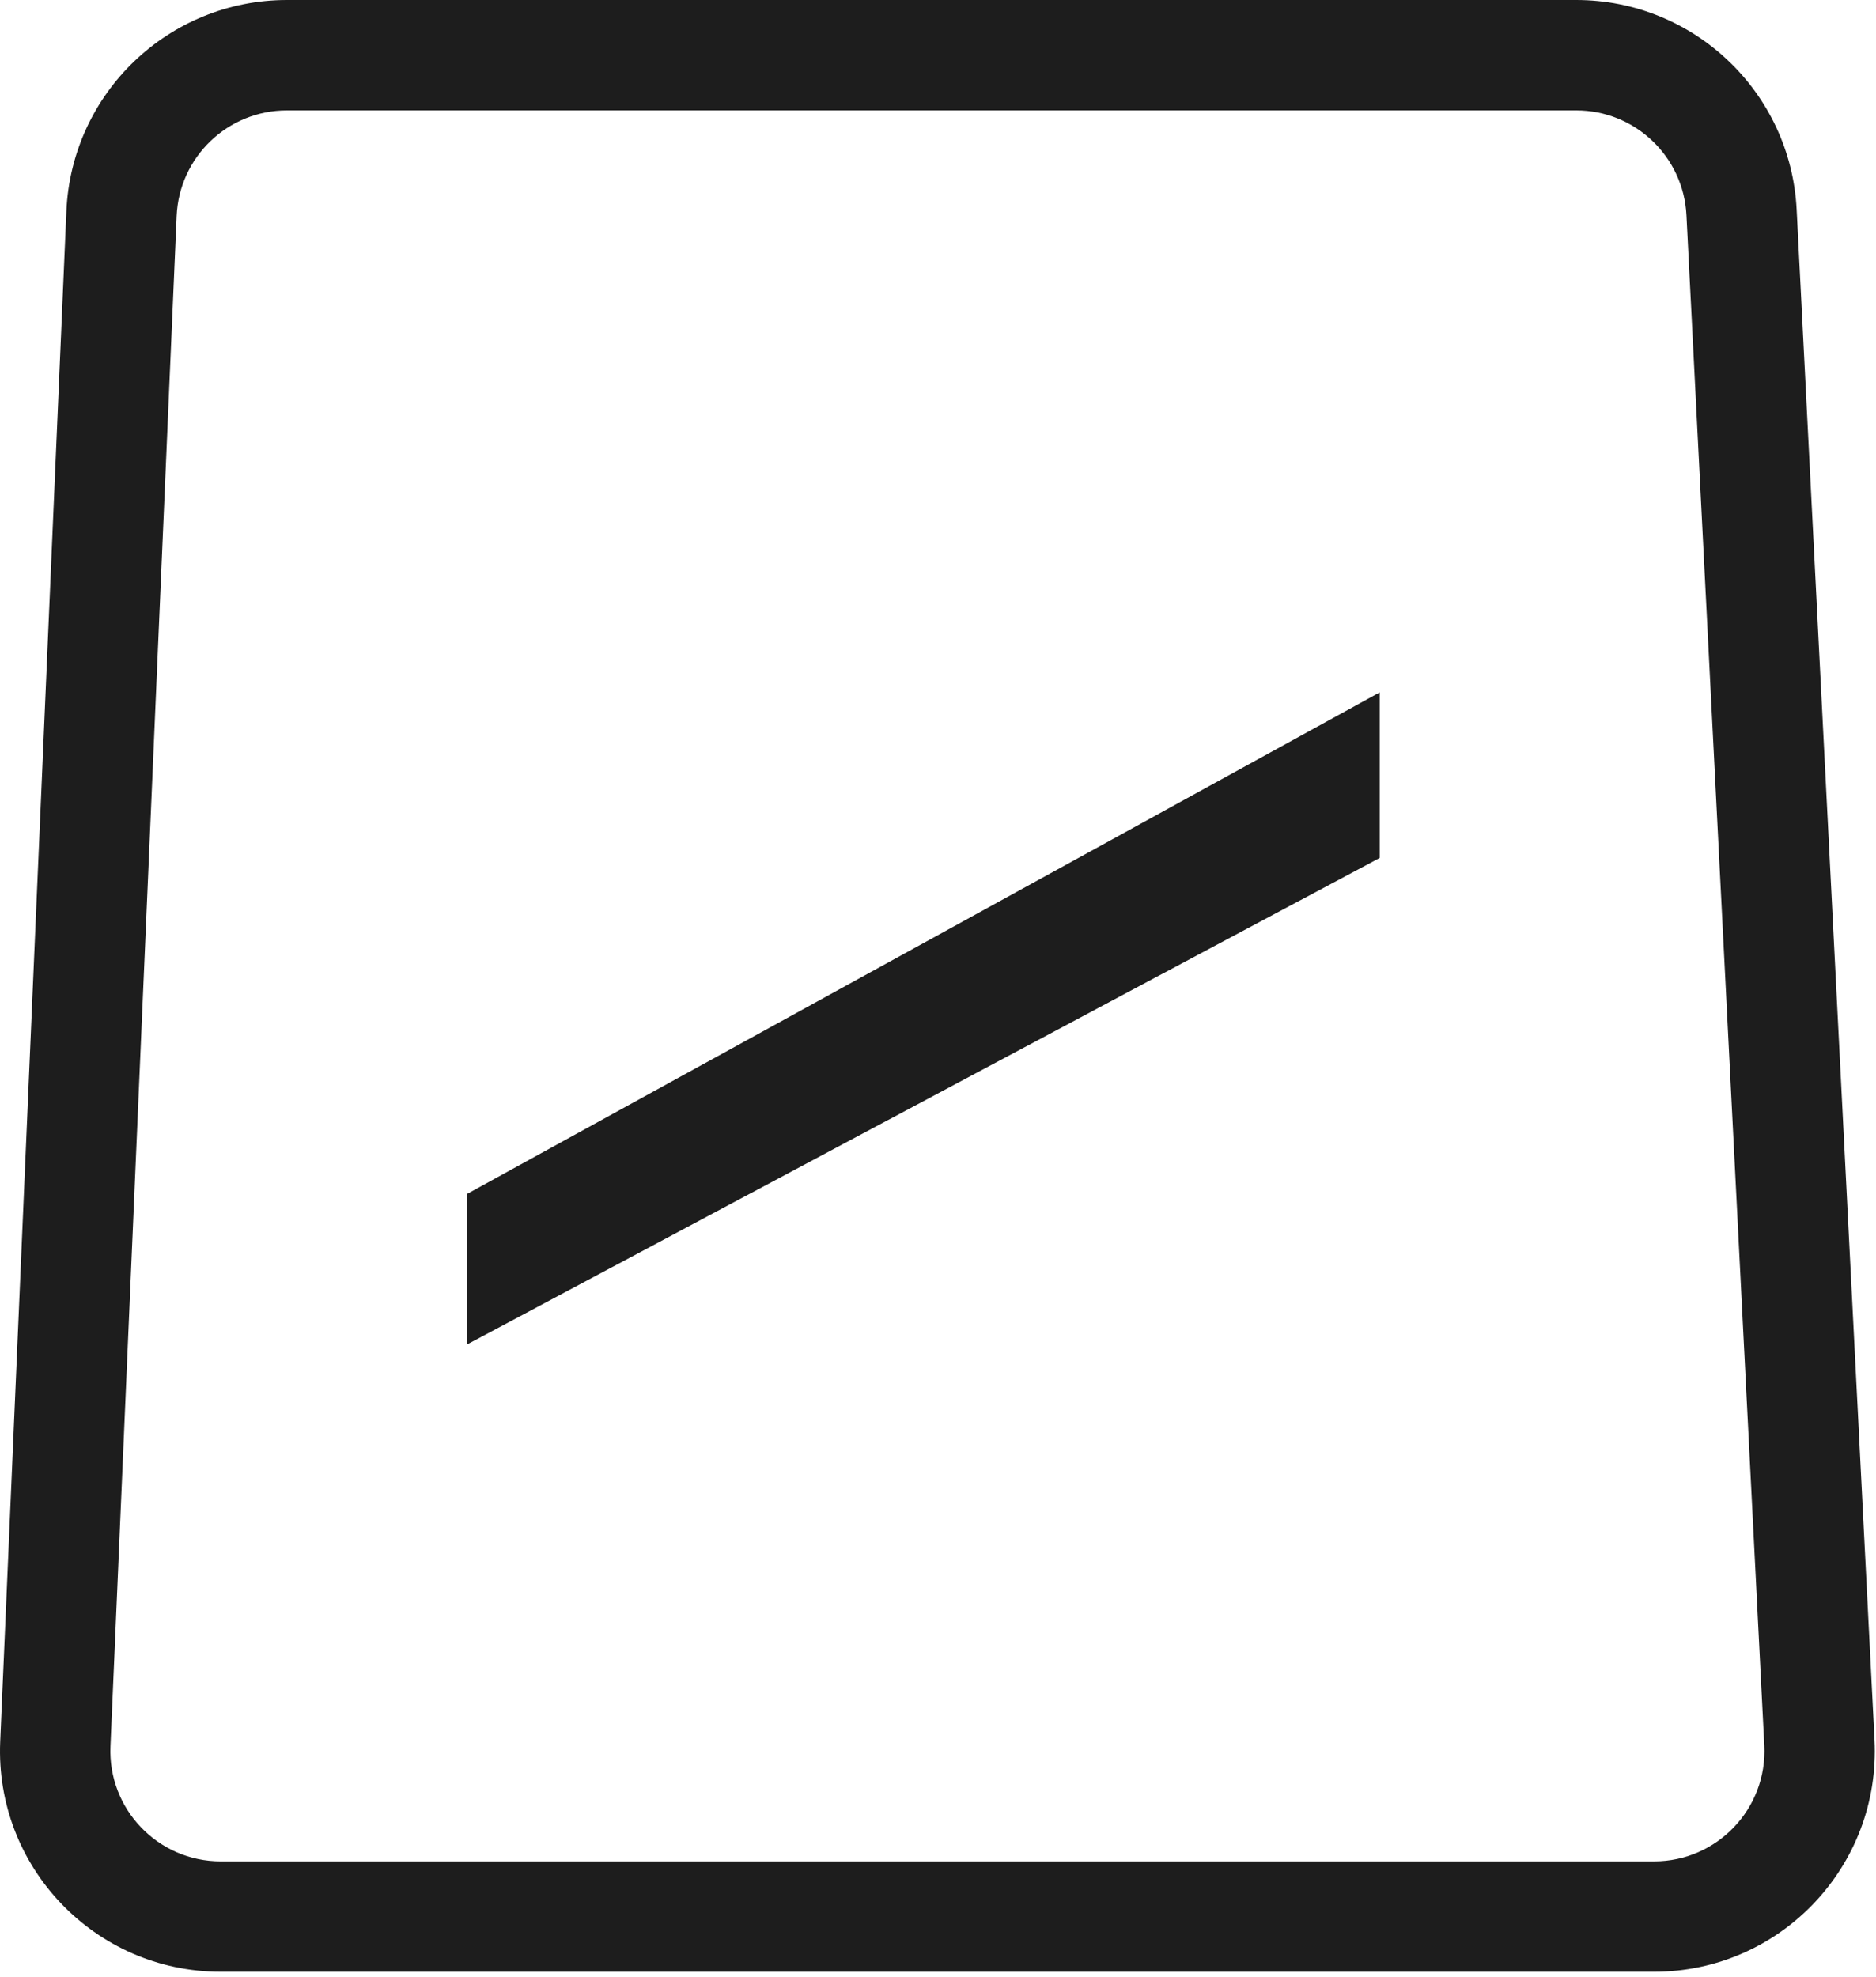 <svg width="187" height="197" viewBox="0 0 187 197" fill="none" xmlns="http://www.w3.org/2000/svg">
<path fill-rule="evenodd" clip-rule="evenodd" d="M157.119 11H28.597C22.707 11 17.862 15.64 17.607 21.525L11.011 174.025C10.74 180.28 15.739 185.5 22 185.5H164.88C171.175 185.5 176.186 180.228 175.866 173.941L168.105 21.441C167.807 15.591 162.977 11 157.119 11ZM28.597 0H157.119C168.835 0 178.495 9.181 179.091 20.882L186.852 173.382C187.492 185.955 177.47 196.5 164.88 196.5H22C9.477 196.5 -0.52 186.061 0.021 173.549L6.618 21.049C7.127 9.28 16.817 0 28.597 0Z" fill="#1D1D1D"/>
<path d="M46.528 119V134L137.528 85.5V69L46.528 119Z" fill="#1D1D1D"/>
</svg>
